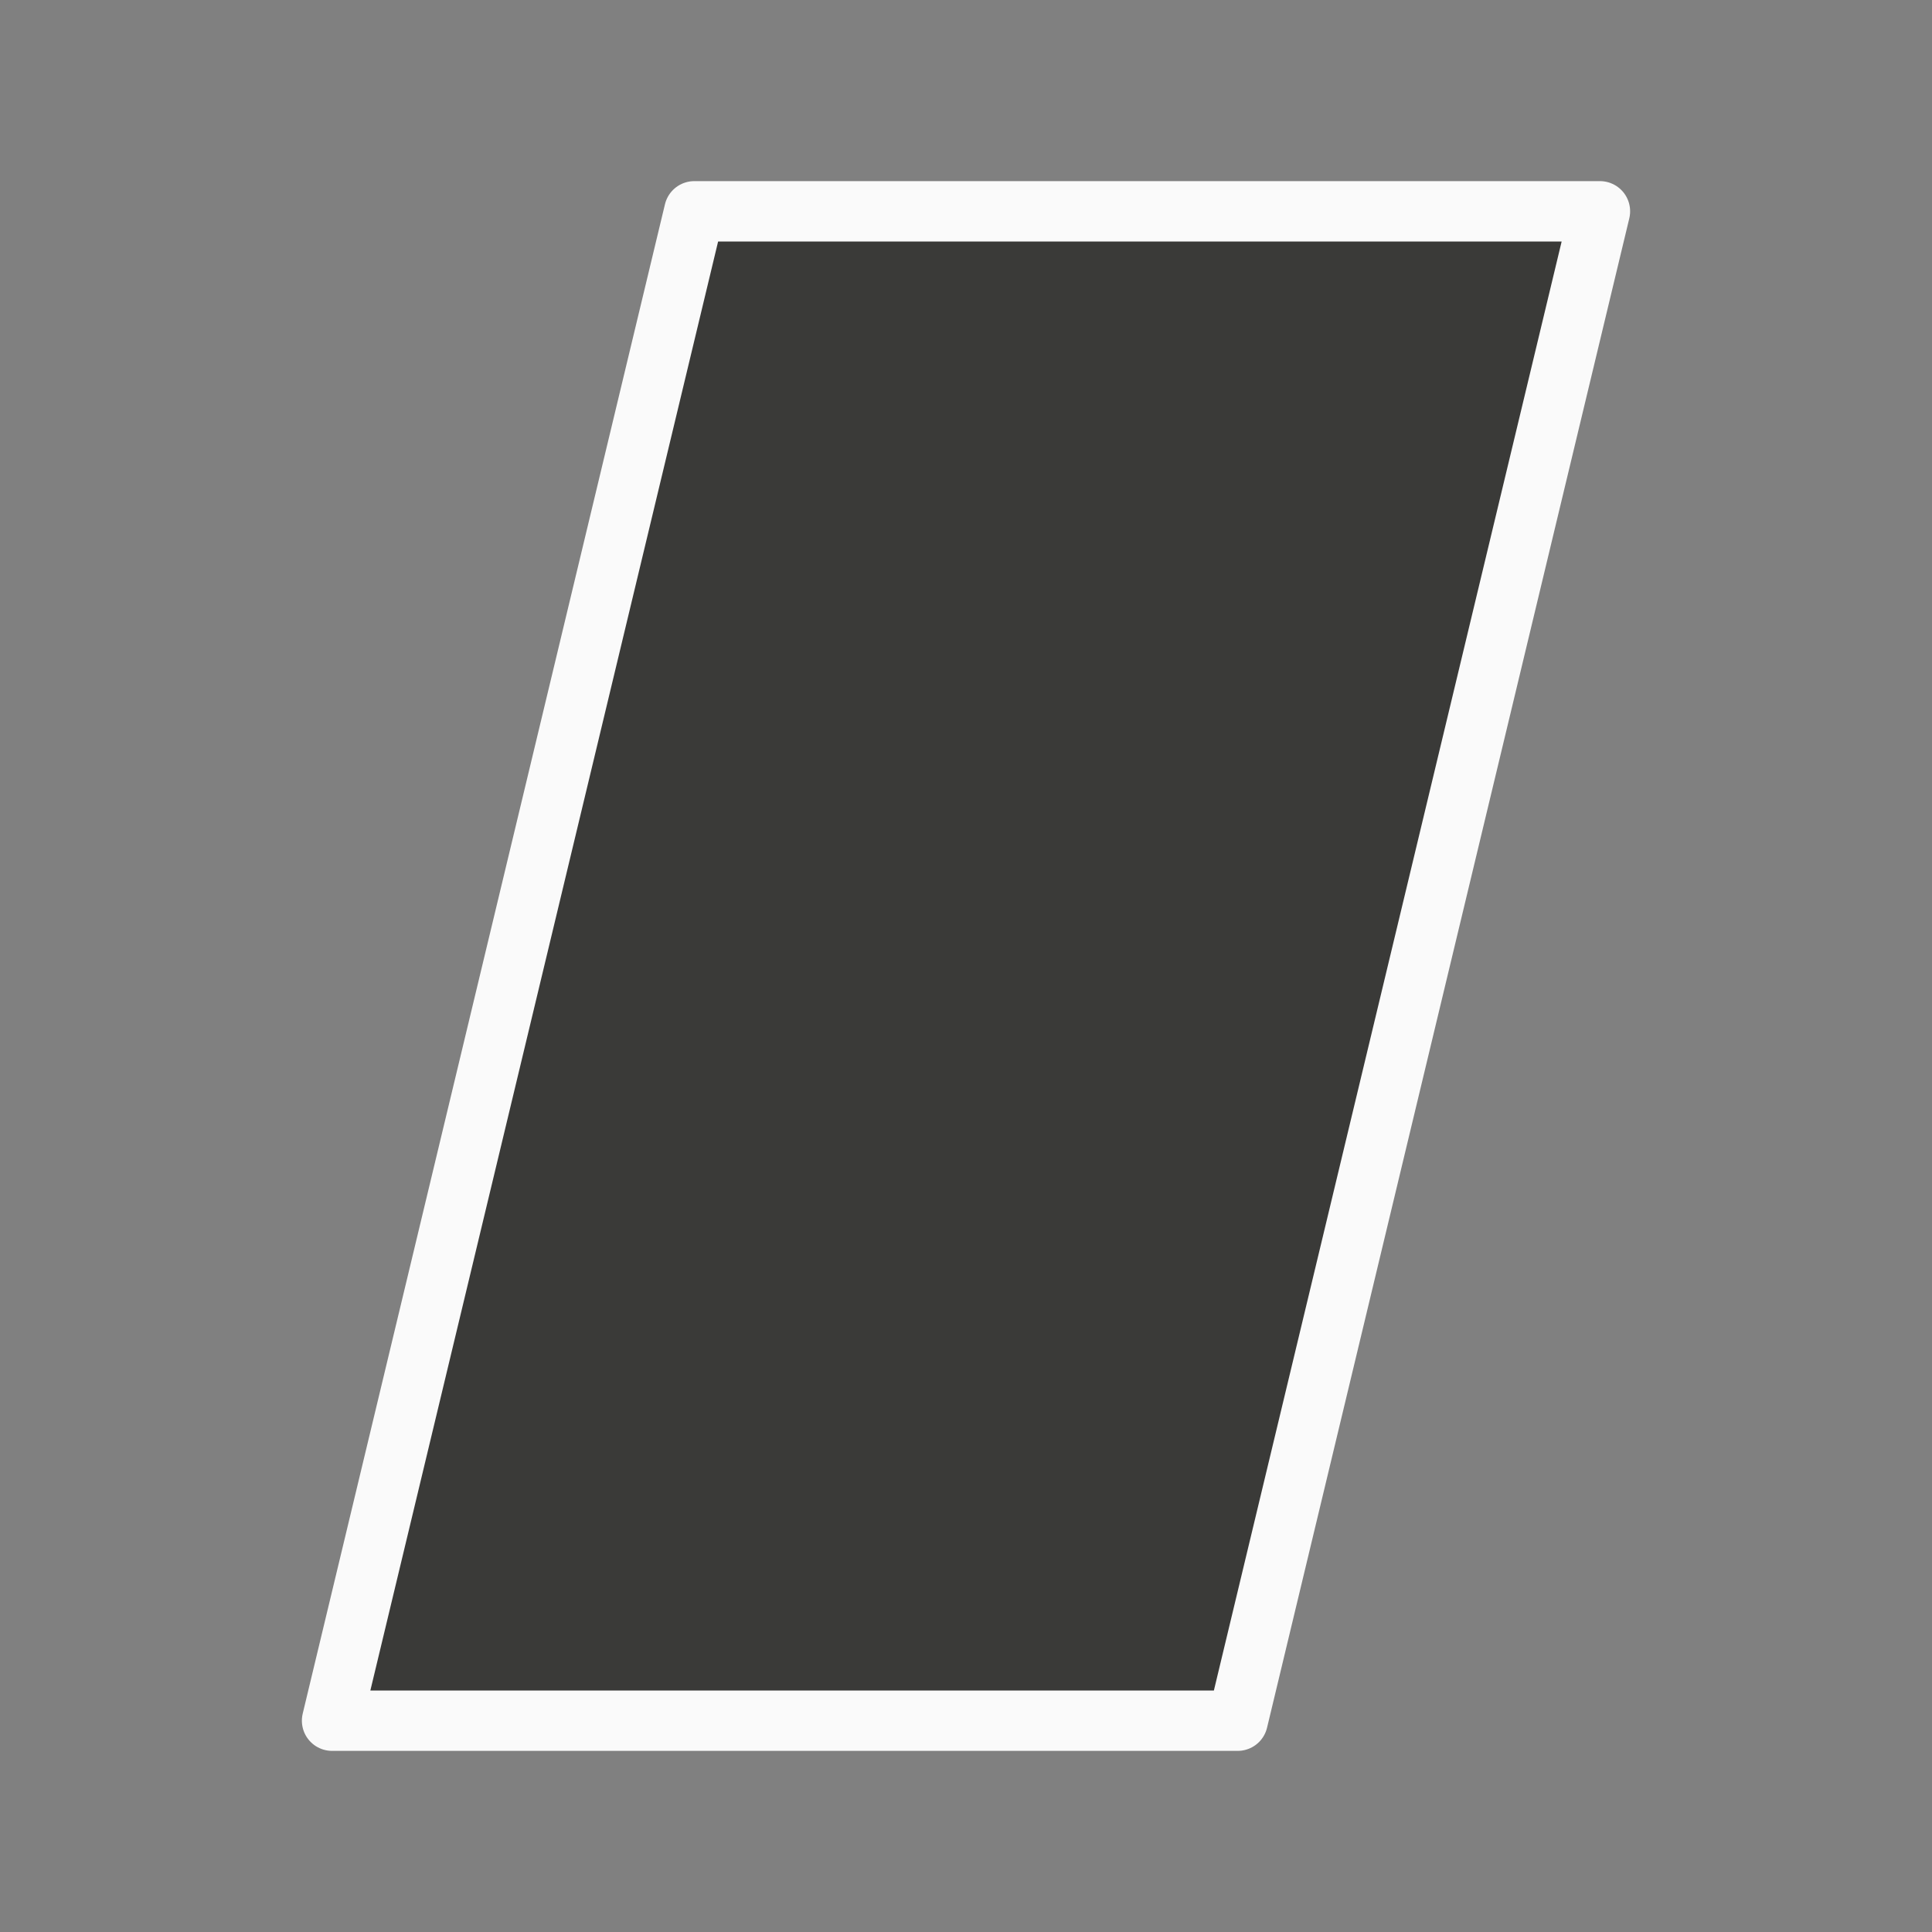 <svg viewBox="0 0 32 32" xmlns="http://www.w3.org/2000/svg"><rect x="0" y="0" width="32" height="32" fill="#808080" stroke="none"/><path d="m5.5 28.5h15l6-25h-15z" fill="#3a3a38" stroke="#fafafa" stroke-linecap="round" stroke-linejoin="round" stroke-width="1"/></svg>